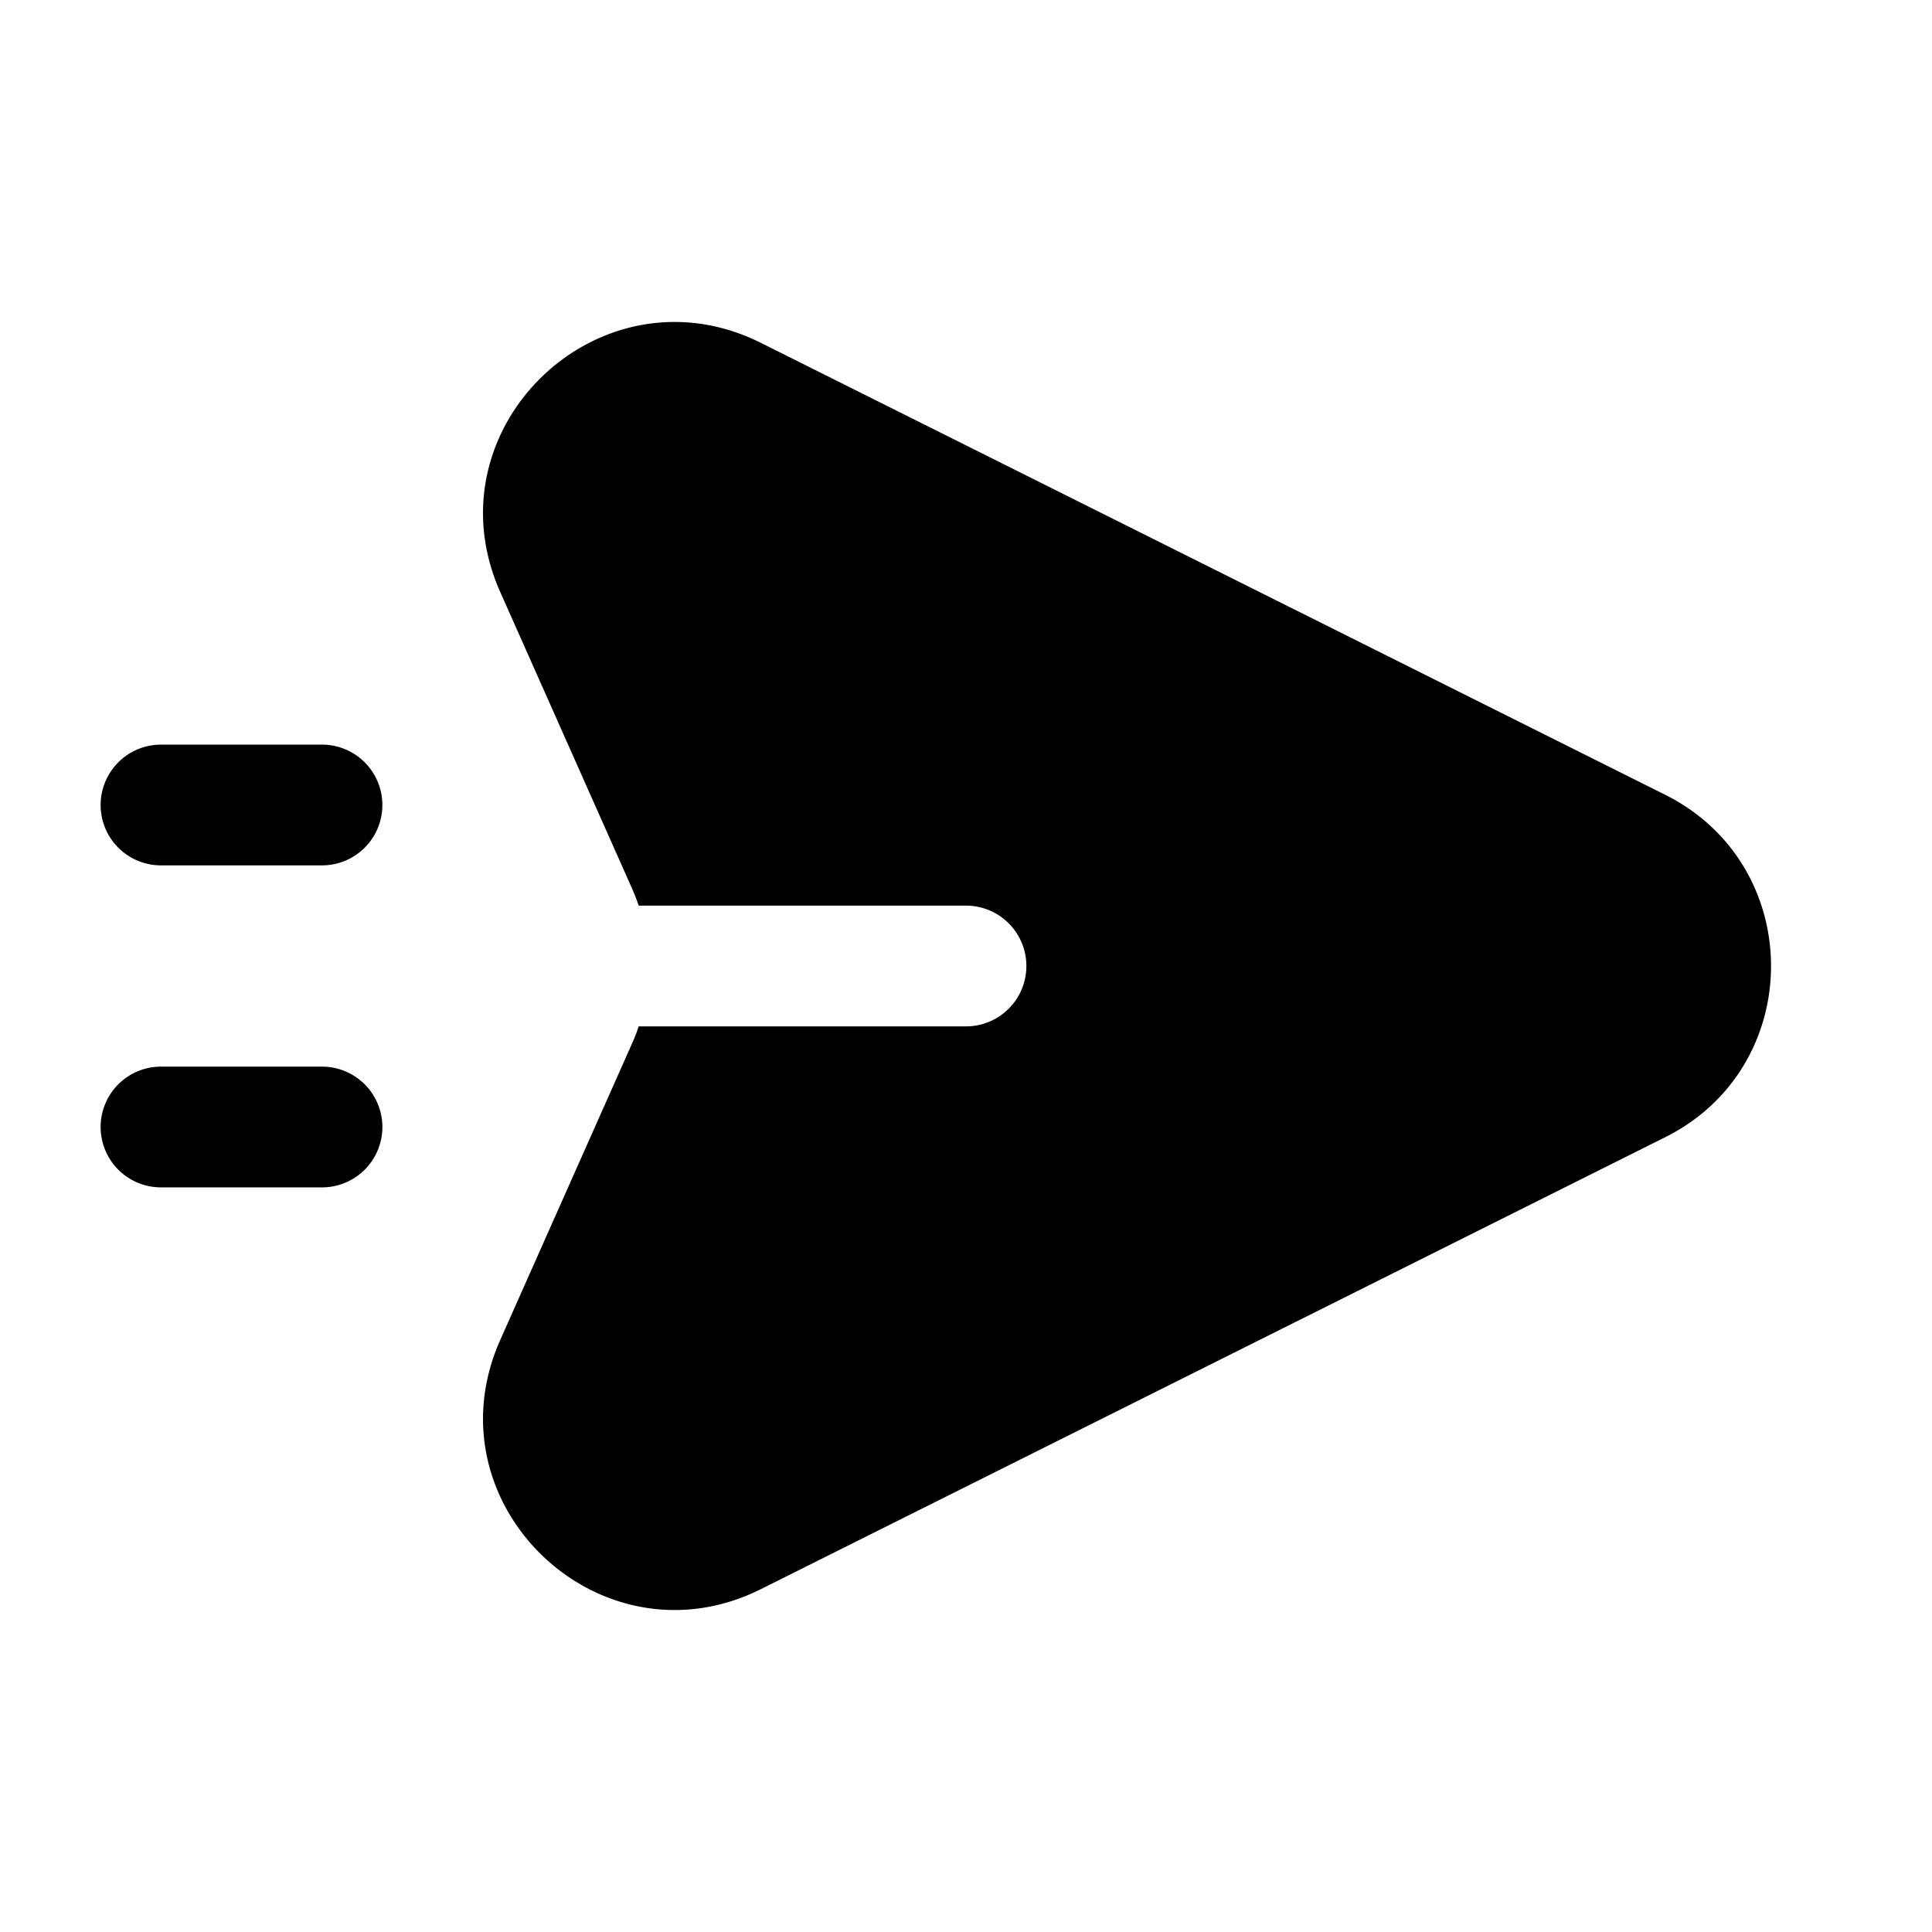 <svg xmlns="http://www.w3.org/2000/svg" width="1em" height="1em" viewBox="0 0 24 24">
  <path fill="currentColor" fill-rule="evenodd" d="m9.454 4.26 11.23 5.612c1.755.877 1.755 3.38 0 4.256L9.454 19.74c-1.998.998-4.147-1.055-3.24-3.094l1.636-3.68c.032-.07.06-.143.084-.216H12a.75.75 0 0 0 0-1.5H7.934a2.387 2.387 0 0 0-.084-.216l-1.636-3.68c-.907-2.04 1.242-4.092 3.24-3.094ZM1.25 10A.75.75 0 0 1 2 9.25h2a.75.75 0 0 1 0 1.5H2a.75.75 0 0 1-.75-.75ZM2 13.25a.75.75 0 0 0 0 1.5h2a.75.75 0 0 0 0-1.5H2Z" clip-rule="evenodd"/>
</svg>
